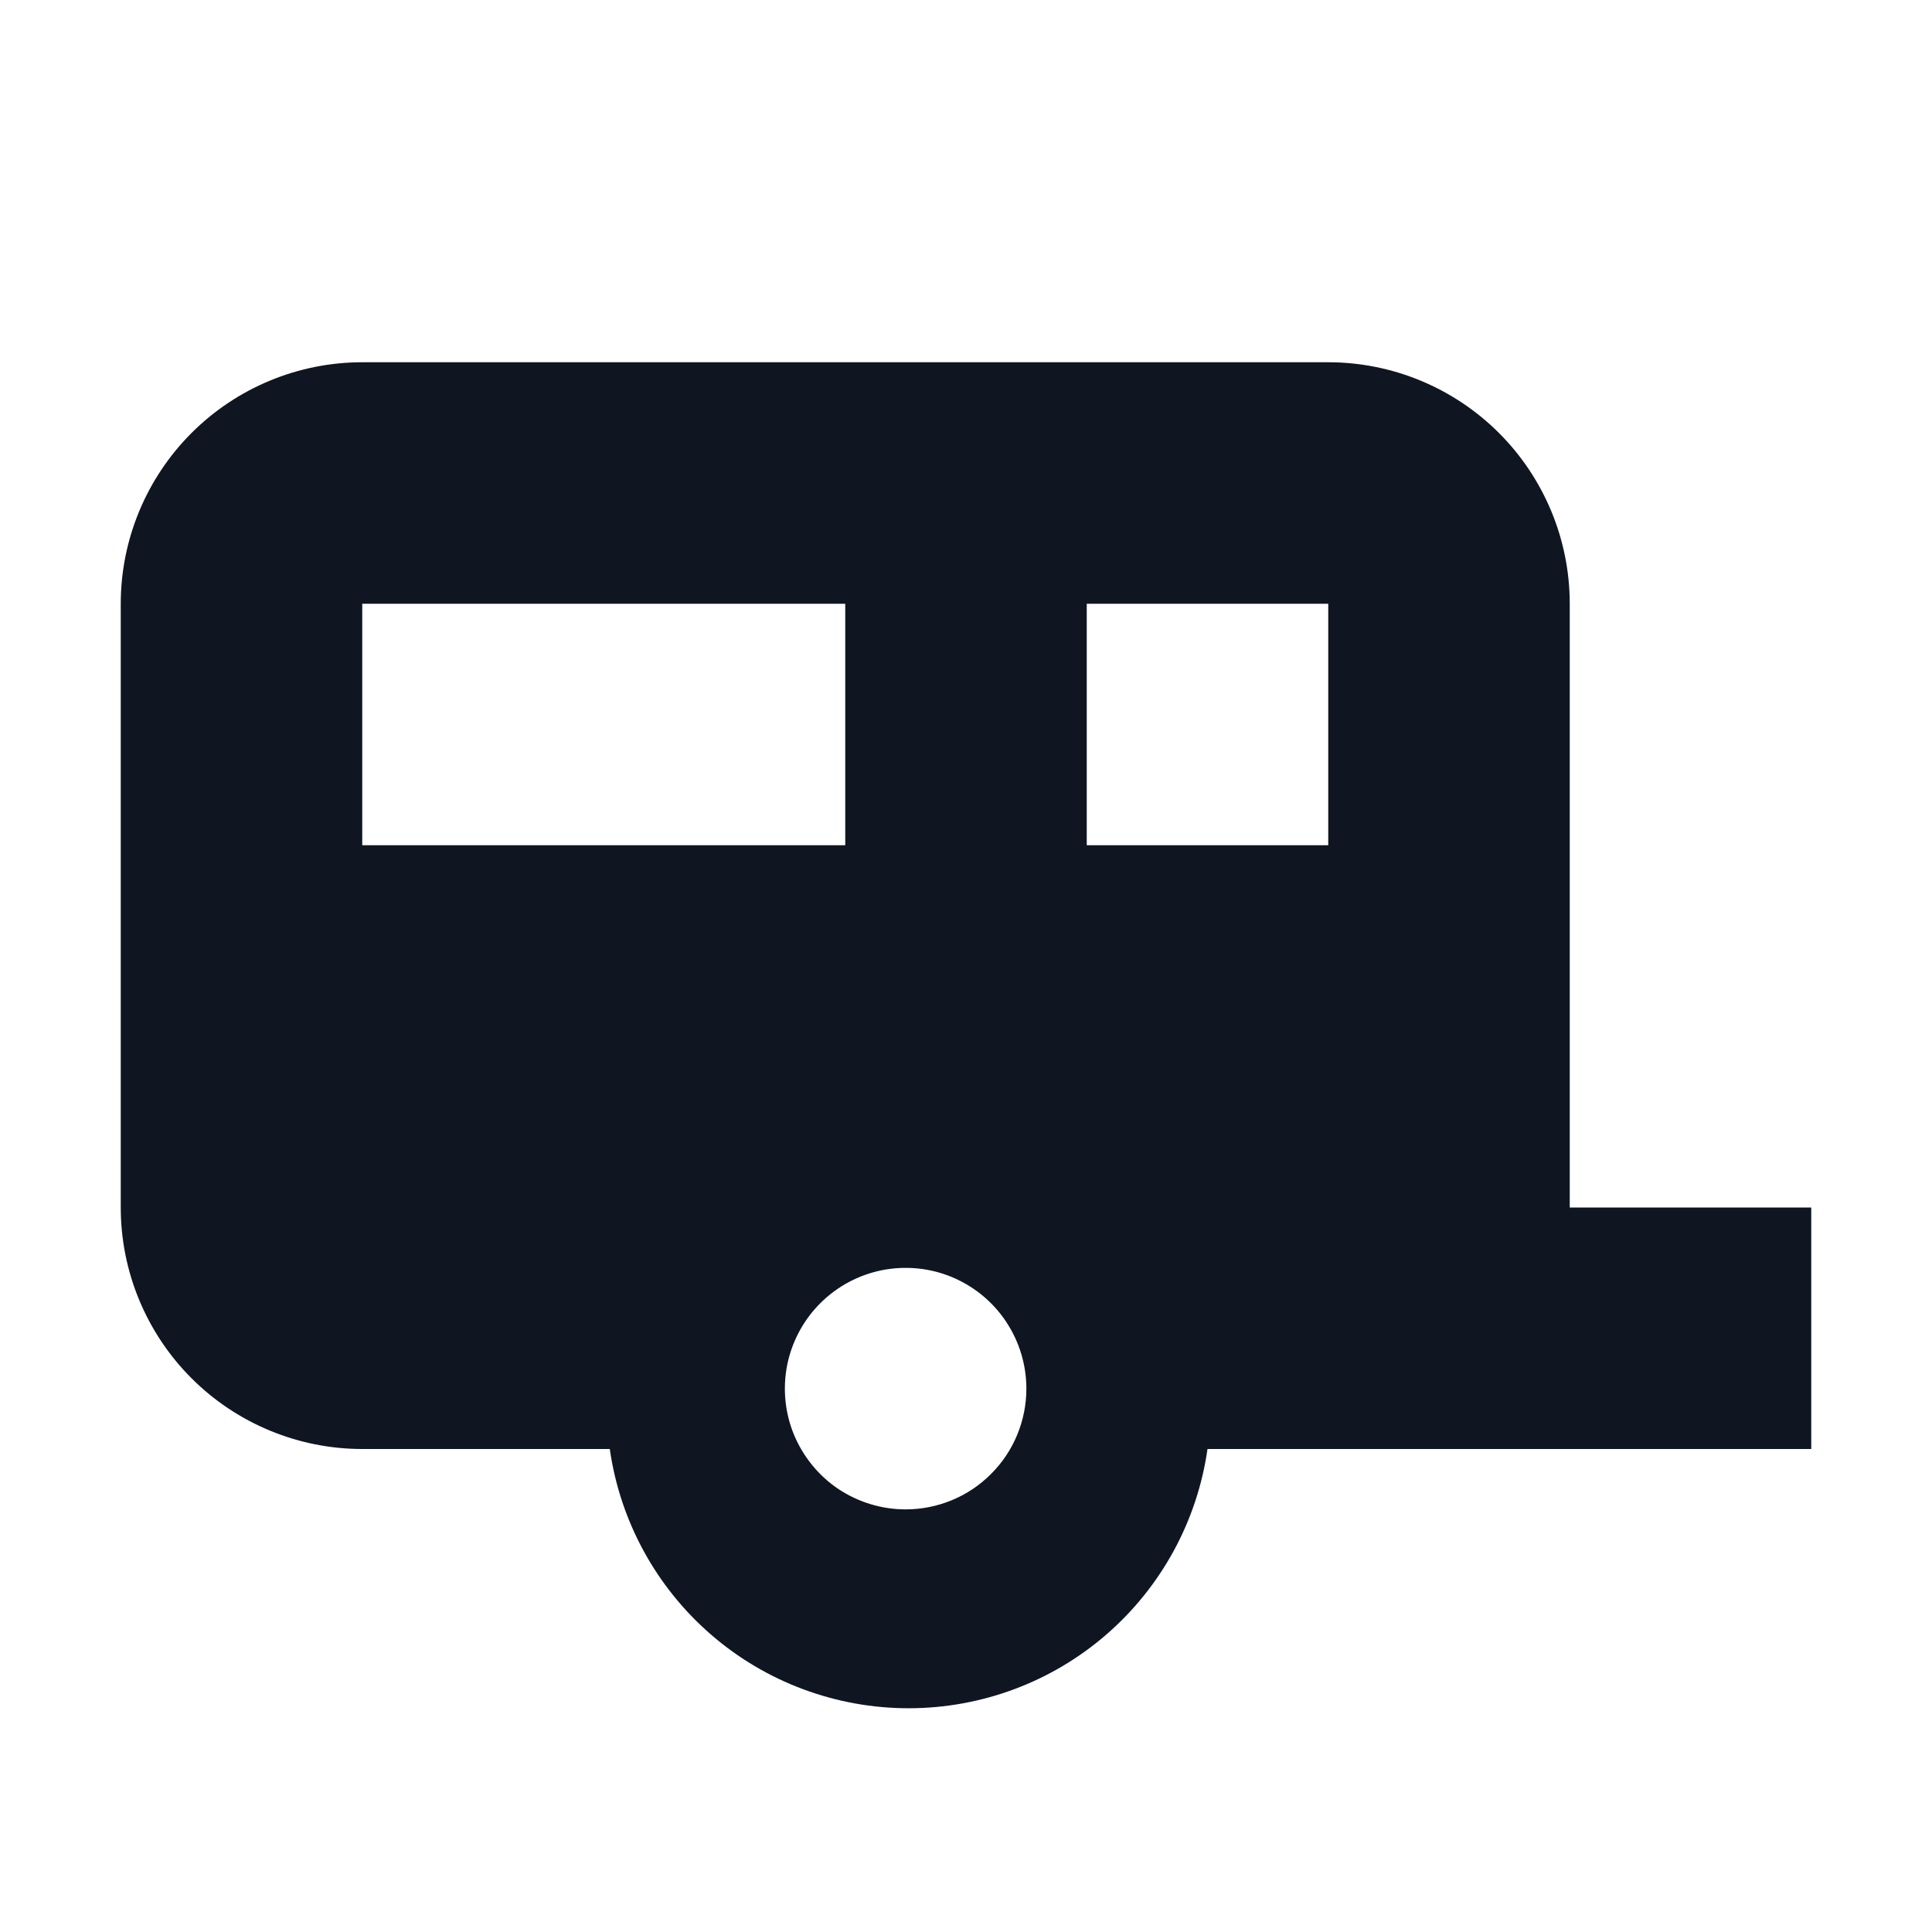 <svg width="16" height="16" viewBox="0 0 16 16" fill="none" xmlns="http://www.w3.org/2000/svg">
<path d="M13 10V5C13 4.47 12.789 3.961 12.414 3.586C12.039 3.211 11.53 3 11 3H3C2.47 3 1.961 3.211 1.586 3.586C1.211 3.961 1 4.47 1 5V10C1 10.53 1.211 11.039 1.586 11.414C1.961 11.789 2.47 12 3 12H5.05C5.135 12.596 5.432 13.141 5.887 13.536C6.341 13.93 6.923 14.147 7.525 14.147C8.127 14.147 8.709 13.93 9.163 13.536C9.618 13.141 9.915 12.596 10 12H15V10H13ZM3 7V5H7V7H3ZM7.5 12.5C7.302 12.5 7.109 12.441 6.944 12.332C6.78 12.222 6.652 12.065 6.576 11.883C6.5 11.7 6.481 11.499 6.519 11.305C6.558 11.111 6.653 10.933 6.793 10.793C6.933 10.653 7.111 10.558 7.305 10.519C7.499 10.481 7.7 10.5 7.883 10.576C8.065 10.652 8.222 10.78 8.331 10.944C8.441 11.109 8.5 11.302 8.5 11.5C8.5 11.765 8.395 12.02 8.207 12.207C8.02 12.395 7.765 12.5 7.5 12.5ZM11 7H9V5H11V7Z" fill="#0F1621"/>
</svg>
